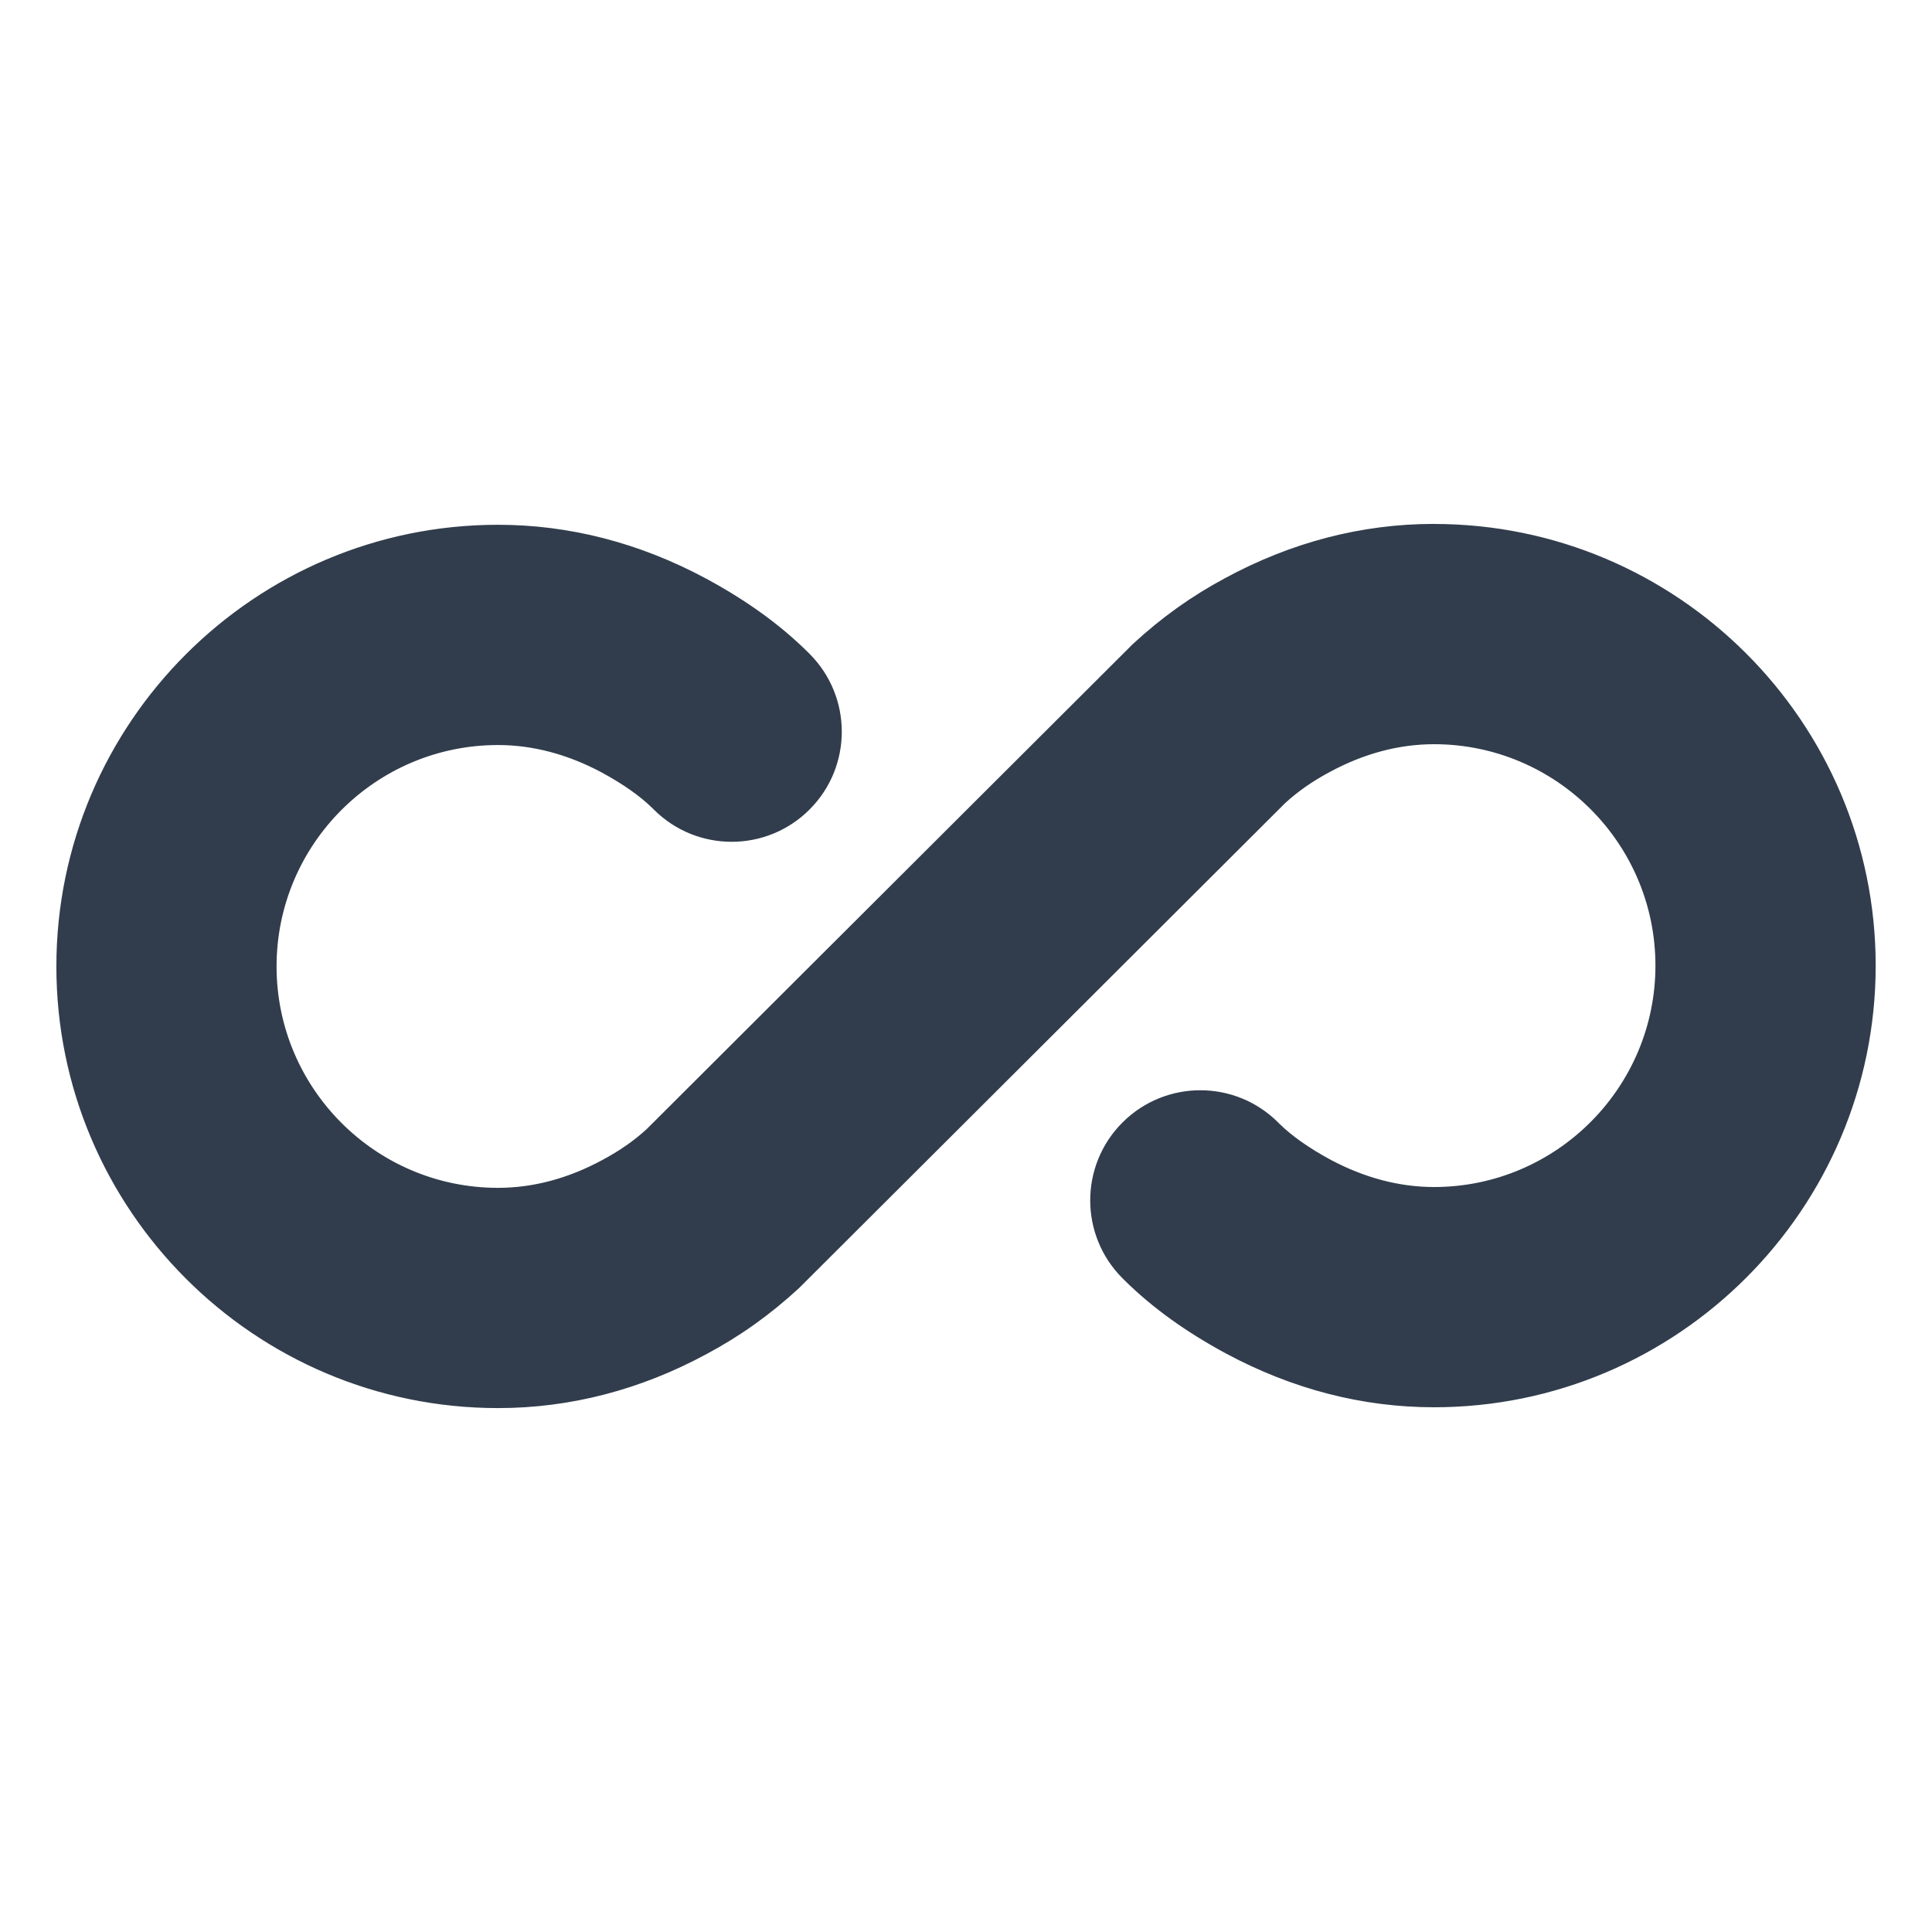 <?xml version="1.0" encoding="UTF-8"?><svg id="a" xmlns="http://www.w3.org/2000/svg" viewBox="0 0 40 40"><path d="M29.689,10.847c-1.497,0-2.956,.38-4.329,1.125-.683,.366-1.301,.804-1.906,1.362l-5.066,5.055-4.995,4.984c-.259,.239-.565,.453-.923,.644-.704,.381-1.43,.576-2.16,.576-2.528,0-4.584-2.056-4.584-4.584h0c0-2.528,2.056-4.584,4.584-4.584,.72,0,1.444,.192,2.146,.567,.447,.243,.796,.489,1.055,.743l.026,.026c.89,.89,2.333,.89,3.223,0,.891-.89,.891-2.334,0-3.225l-.039-.039c-.582-.574-1.272-1.07-2.108-1.521-1.374-.737-2.823-1.111-4.303-1.111C5.27,10.865,1.168,14.967,1.167,20.009h0c0,5.043,4.103,9.144,9.144,9.144,1.497,0,2.956-.38,4.329-1.125,.683-.366,1.301-.804,1.906-1.362l5.066-5.054,4.995-4.984c.259-.239,.565-.453,.923-.644,.704-.381,1.43-.576,2.16-.576,2.528,0,4.584,2.056,4.584,4.584h0c0,2.528-2.056,4.584-4.584,4.584-.72,0-1.444-.192-2.146-.567-.447-.243-.796-.489-1.055-.743l-.026-.026c-.89-.89-2.333-.89-3.223,0-.891,.89-.891,2.334,0,3.225l.039,.039c.582,.574,1.272,1.07,2.108,1.521,1.374,.737,2.823,1.111,4.303,1.111,5.042,0,9.144-4.102,9.144-9.144h0c0-5.043-4.103-9.144-9.144-9.144Z" fill="#313d4c" fill-rule="evenodd"/><rect y="0" width="40" height="40" fill="none"/></svg>